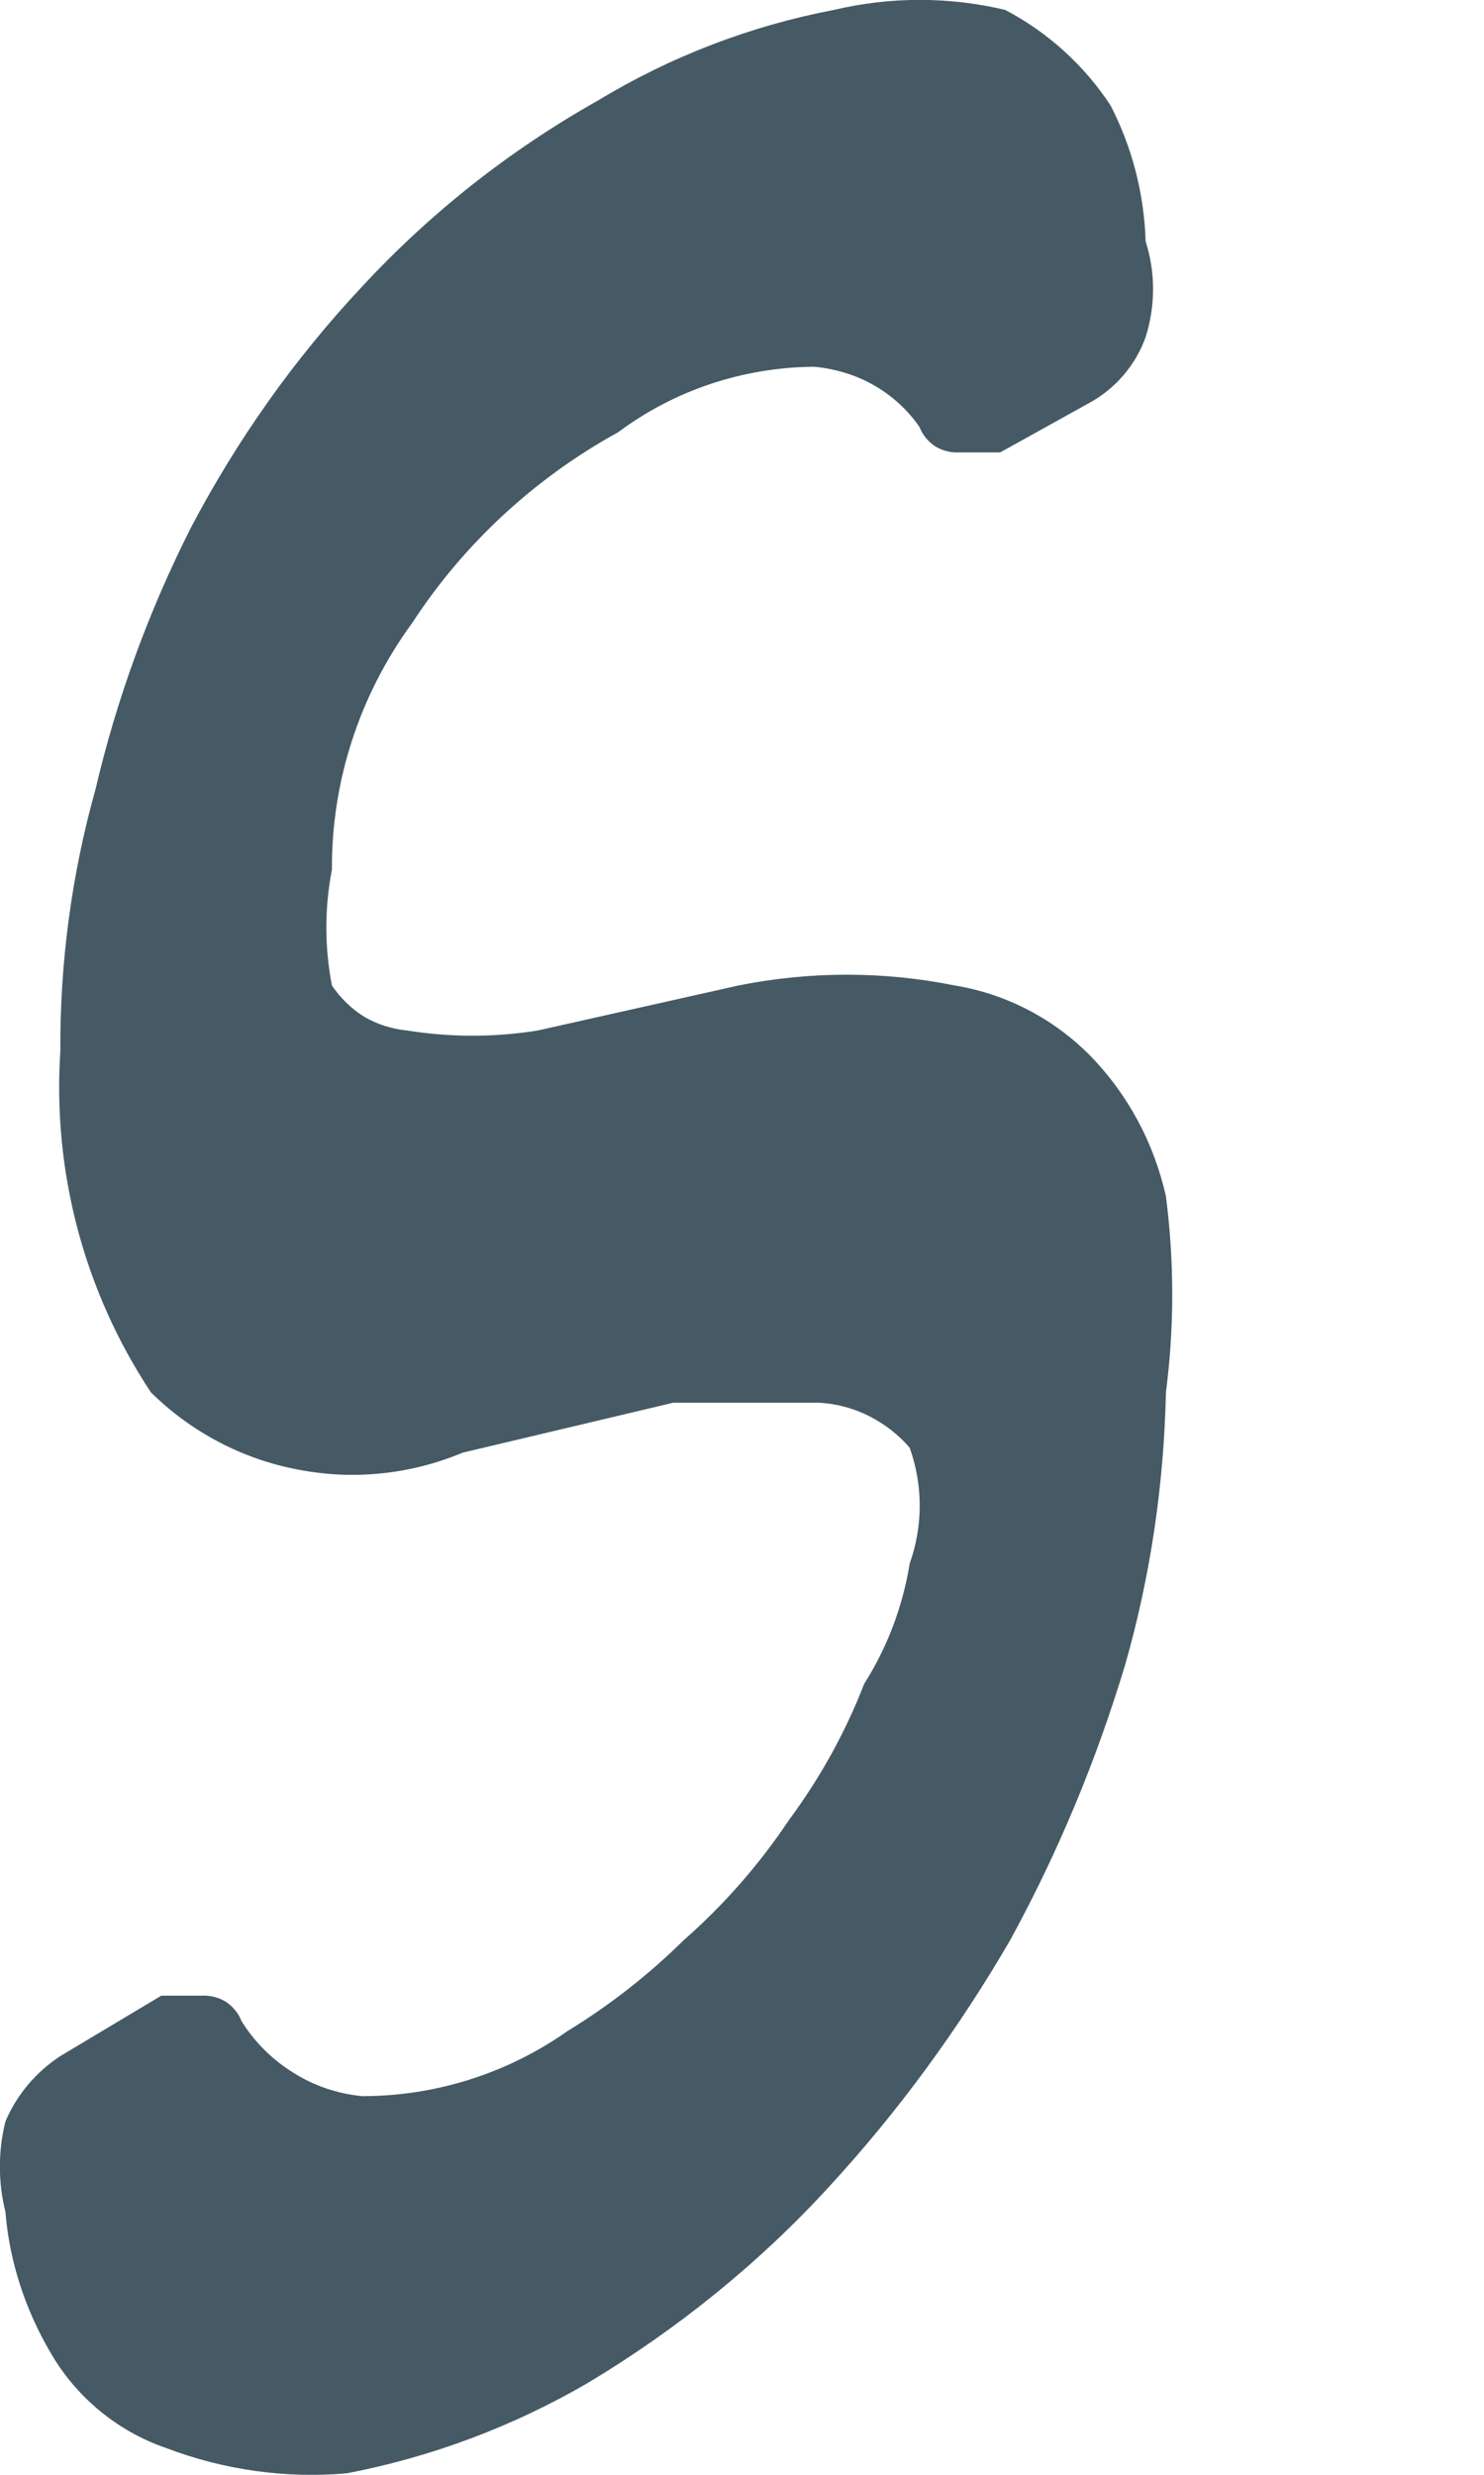 <svg width="3" height="5" viewBox="0 0 3 5" fill="none" xmlns="http://www.w3.org/2000/svg">
<path d="M1.839 3.159C1.866 3.083 1.866 3.001 1.839 2.925C1.816 2.898 1.788 2.877 1.757 2.861C1.725 2.845 1.691 2.836 1.656 2.834H1.361L0.935 2.935C0.83 2.979 0.714 2.991 0.602 2.969C0.49 2.948 0.386 2.893 0.305 2.813C0.17 2.609 0.106 2.367 0.122 2.123C0.121 1.944 0.145 1.766 0.193 1.595C0.236 1.411 0.301 1.234 0.386 1.066C0.479 0.889 0.595 0.725 0.732 0.579C0.87 0.43 1.031 0.303 1.209 0.203C1.356 0.114 1.518 0.052 1.686 0.02C1.8 -0.007 1.918 -0.007 2.032 0.02C2.118 0.065 2.192 0.132 2.245 0.213C2.289 0.298 2.313 0.392 2.316 0.488C2.336 0.55 2.336 0.618 2.316 0.681C2.296 0.737 2.256 0.784 2.204 0.813L2.022 0.914C2.022 0.914 2.022 0.914 1.94 0.914C1.923 0.915 1.906 0.911 1.891 0.902C1.877 0.893 1.865 0.879 1.859 0.863C1.835 0.828 1.803 0.799 1.766 0.778C1.729 0.757 1.688 0.745 1.646 0.741C1.503 0.742 1.364 0.788 1.25 0.873C1.081 0.966 0.938 1.098 0.833 1.259C0.727 1.404 0.67 1.578 0.671 1.757C0.656 1.834 0.656 1.914 0.671 1.991C0.688 2.016 0.71 2.038 0.736 2.054C0.763 2.07 0.793 2.079 0.823 2.082C0.911 2.096 1 2.096 1.087 2.082L1.493 1.991C1.638 1.962 1.786 1.962 1.93 1.991C2.034 2.008 2.13 2.058 2.204 2.133C2.281 2.212 2.333 2.31 2.357 2.417C2.374 2.549 2.374 2.682 2.357 2.813C2.353 2.999 2.326 3.183 2.275 3.362C2.217 3.555 2.139 3.743 2.042 3.92C1.938 4.099 1.816 4.266 1.676 4.418C1.534 4.573 1.369 4.706 1.189 4.814C1.038 4.902 0.873 4.964 0.701 4.997C0.577 5.008 0.452 4.99 0.336 4.946C0.237 4.912 0.154 4.843 0.102 4.753C0.051 4.666 0.019 4.569 0.011 4.469C-0.004 4.409 -0.004 4.346 0.011 4.286C0.034 4.232 0.073 4.186 0.122 4.154L0.326 4.032H0.407C0.424 4.031 0.441 4.035 0.456 4.044C0.47 4.053 0.482 4.067 0.488 4.083C0.514 4.125 0.55 4.161 0.592 4.187C0.634 4.214 0.682 4.23 0.732 4.235C0.881 4.235 1.026 4.189 1.148 4.103C1.233 4.051 1.311 3.99 1.382 3.92C1.463 3.849 1.535 3.767 1.595 3.677C1.658 3.592 1.709 3.5 1.747 3.402C1.794 3.328 1.825 3.245 1.839 3.159Z" fill="#455A64"/>
</svg>
